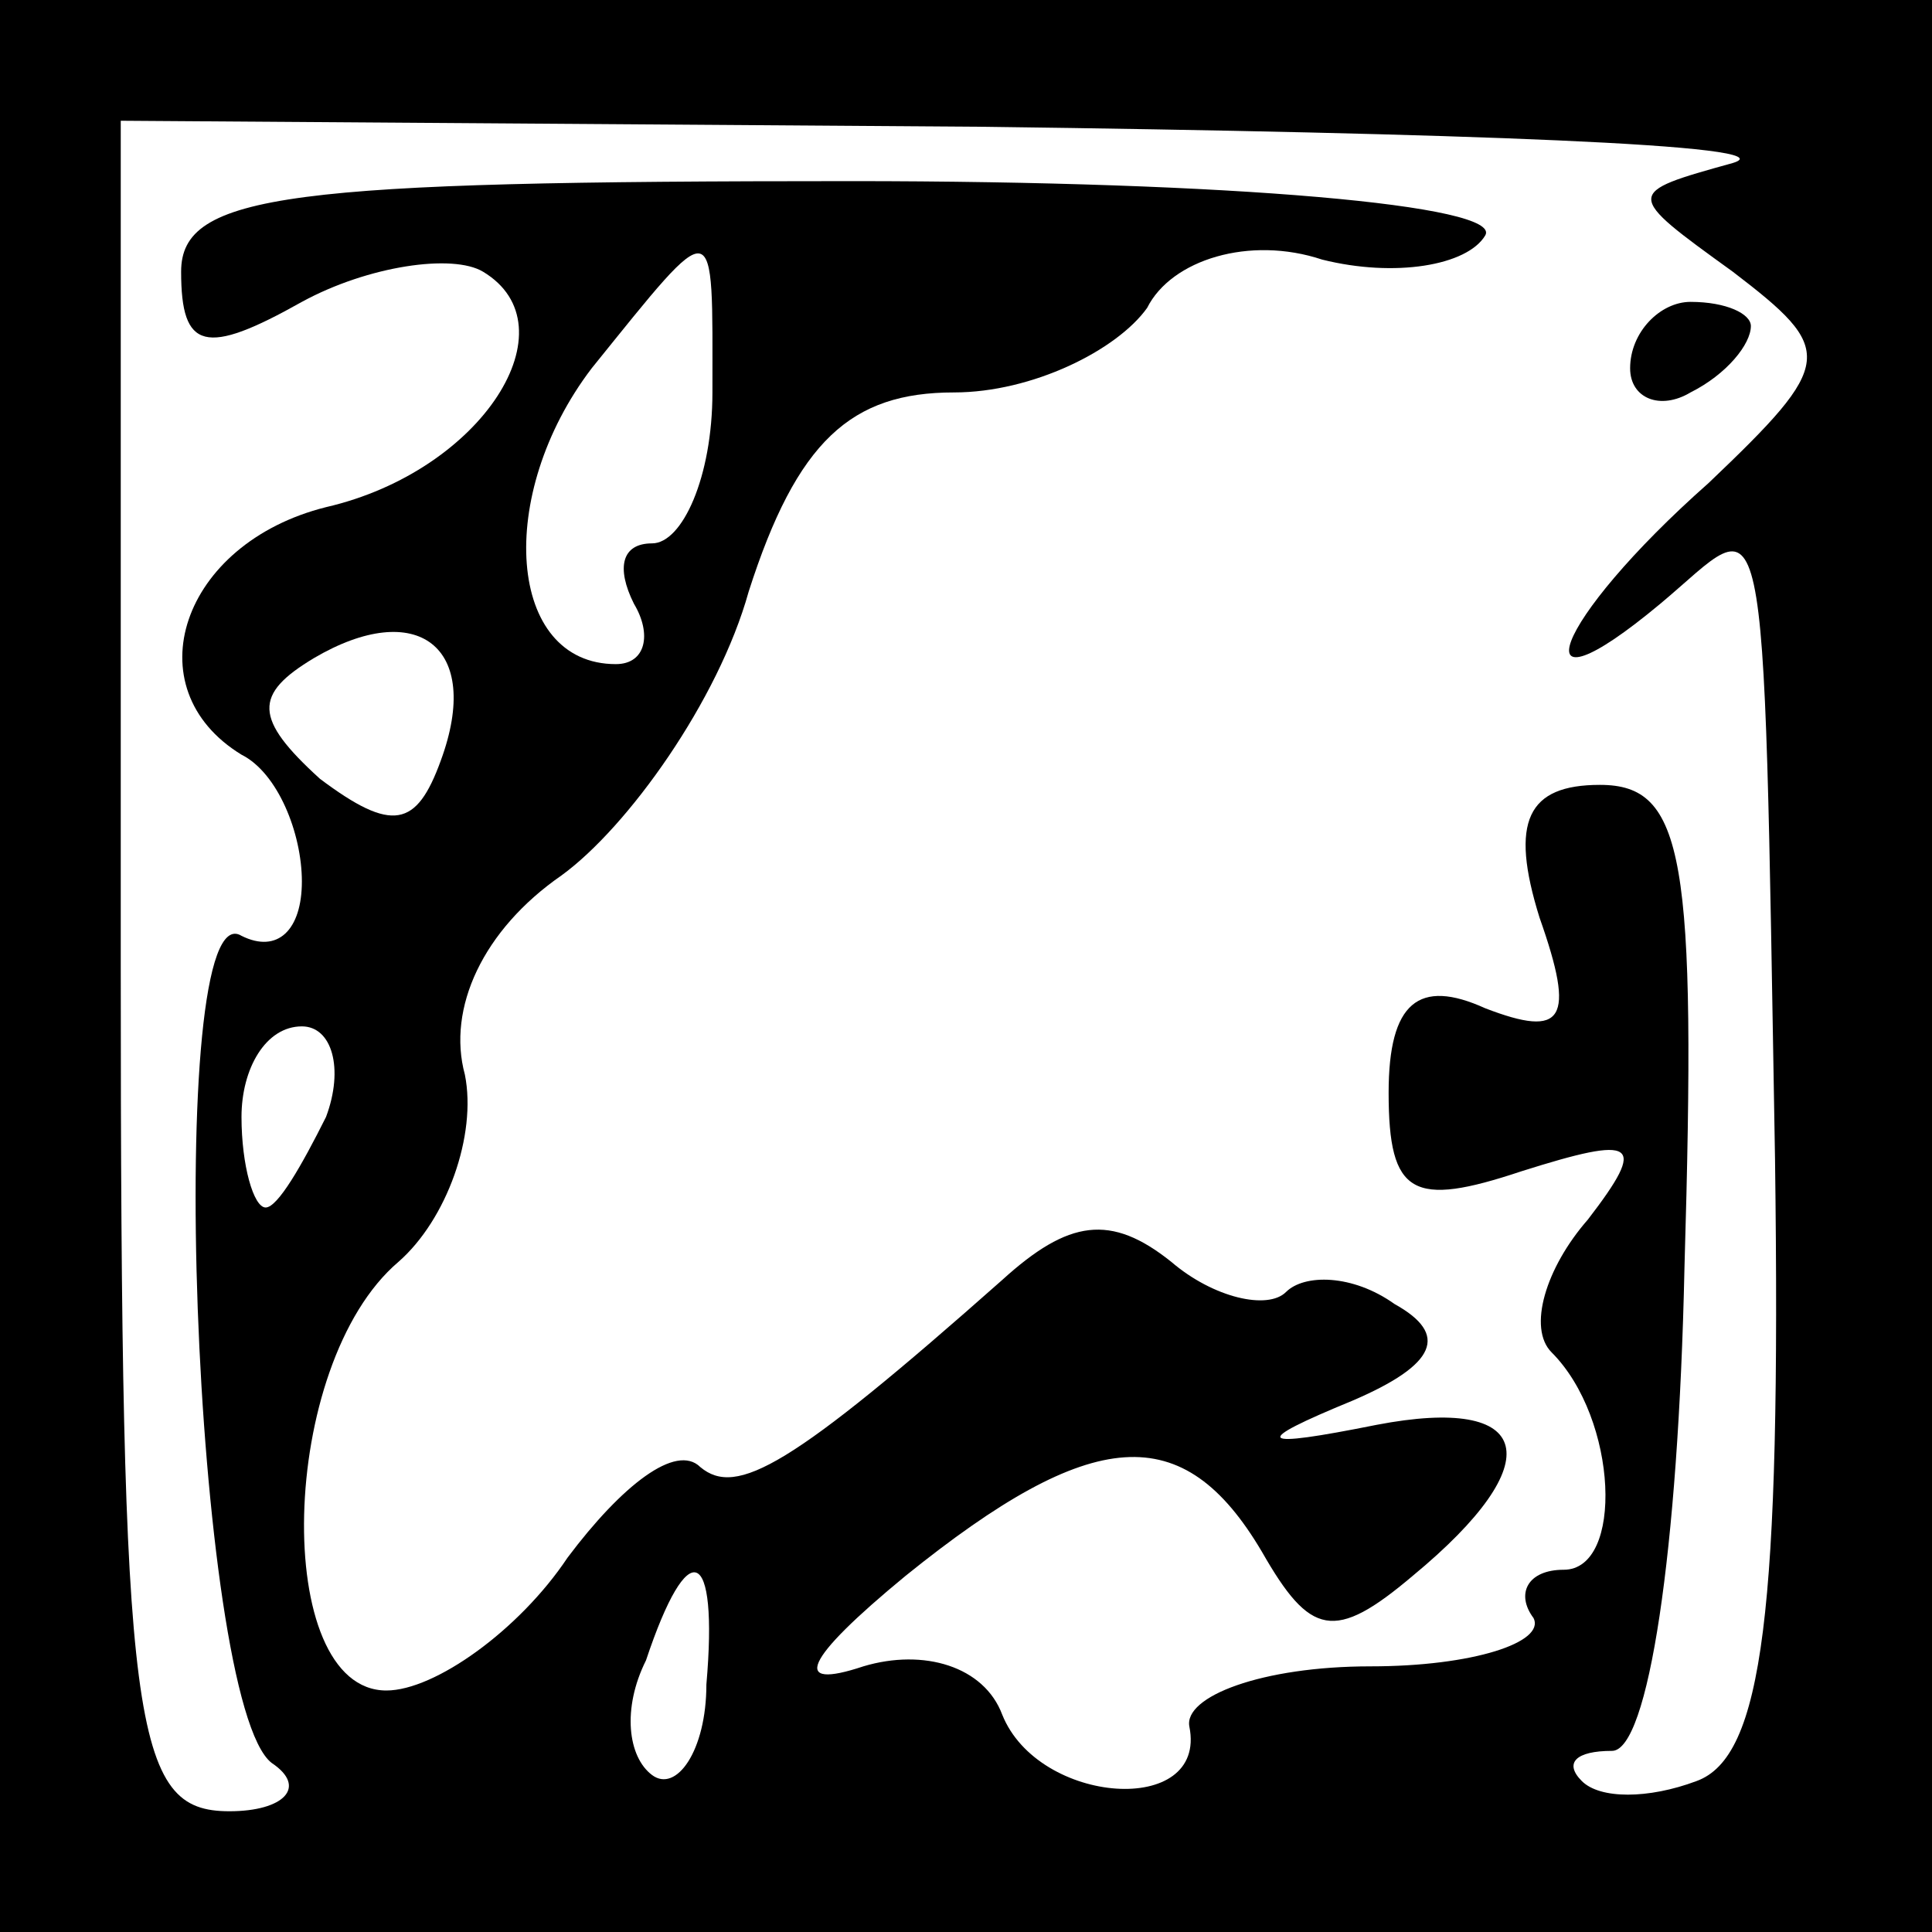 <?xml version="1.0" standalone="no"?>
<!DOCTYPE svg PUBLIC "-//W3C//DTD SVG 20010904//EN"
 "http://www.w3.org/TR/2001/REC-SVG-20010904/DTD/svg10.dtd">
<svg version="1.0" xmlns="http://www.w3.org/2000/svg"
 width="32pt" height="32pt" viewBox="0 0 32 32"
 preserveAspectRatio="xMidYMid meet">
<rect x="0" y="0" width="32" height="32" fill="#808080" stroke="none"/>
<g transform="translate(0,32) scale(0.1,-0.1)"
fill="#000000" stroke="none">
<path fill="#000000" stroke="none" d="M0 160 l0 -160 160 0 160 0 0 160 0
160 -160 0 -160 0 0 -160z"/>
<path fill="#ffffff" stroke="none" d="M287 293 c-18 -5 -18 -5 0 -18 17 -13
17 -15 -4 -35 -26 -23 -32 -40 -8 -20 18 15 17 24 19 -92 1 -75 -2 -99 -13
-103 -8 -3 -16 -3 -19 0 -3 3 -1 5 5 5 6 0 11 33 12 80 2 68 0 80 -14 80 -12
0 -15 -6 -10 -22 6 -17 4 -20 -9 -15 -11 5 -16 1 -16 -14 0 -17 4 -19 22 -13
19 6 21 5 11 -8 -7 -8 -10 -18 -6 -22 11 -11 12 -36 2 -36 -6 0 -8 -4 -5 -8 2
-4 -10 -8 -27 -8 -18 0 -31 -5 -30 -10 3 -15 -25 -13 -31 2 -3 8 -13 11 -23 8
-12 -4 -10 1 7 15 31 25 46 26 59 4 8 -14 12 -15 25 -4 23 19 20 30 -6 25 -20
-4 -21 -3 -4 4 14 6 16 11 7 16 -7 5 -15 5 -18 2 -3 -3 -12 -1 -19 5 -10 8
-17 7 -28 -3 -35 -31 -44 -36 -50 -31 -4 4 -13 -3 -22 -15 -8 -12 -22 -22 -30
-22 -19 0 -18 54 2 71 8 7 13 21 11 31 -3 11 3 24 16 33 11 8 26 29 31 47 8
25 17 33 34 33 13 0 27 7 32 14 4 8 17 12 29 8 12 -3 24 -1 27 4 3 5 -42 9
-105 9 -93 0 -111 -2 -111 -15 0 -13 4 -14 20 -5 11 6 25 8 30 5 15 -9 0 -33
-26 -39 -24 -6 -32 -30 -14 -41 6 -3 10 -13 10 -21 0 -8 -4 -12 -10 -9 -13 8
-8 -127 5 -137 6 -4 2 -8 -7 -8 -16 0 -18 13 -18 140 l0 140 143 -1 c78 -1
134 -3 124 -6z"/>
<path fill="#ffffff" stroke="none" d="M118 255 c0 -14 -5 -25 -10 -25 -5 0
-6 -4 -3 -10 3 -5 2 -10 -3 -10 -18 0 -20 28 -4 49 21 26 20 26 20 -4z"/>
<path fill="#ffffff" stroke="none" d="M73 194 c-4 -11 -8 -12 -20 -3 -11 10
-11 14 -1 20 17 10 28 2 21 -17z"/>
<path fill="#ffffff" stroke="none" d="M54 135 c-4 -8 -8 -15 -10 -15 -2 0 -4
7 -4 15 0 8 4 15 10 15 5 0 7 -7 4 -15z"/>
<path fill="#ffffff" stroke="none" d="M117 41 c0 -11 -5 -18 -9 -15 -4 3 -5
11 -1 19 7 21 12 19 10 -4z"/>
<path fill="#000000" stroke="none" d="M270 259 c0 -5 5 -7 10 -4 6 3 10 8 10
11 0 2 -4 4 -10 4 -5 0 -10 -5 -10 -11z"/>
</g>
</svg>

